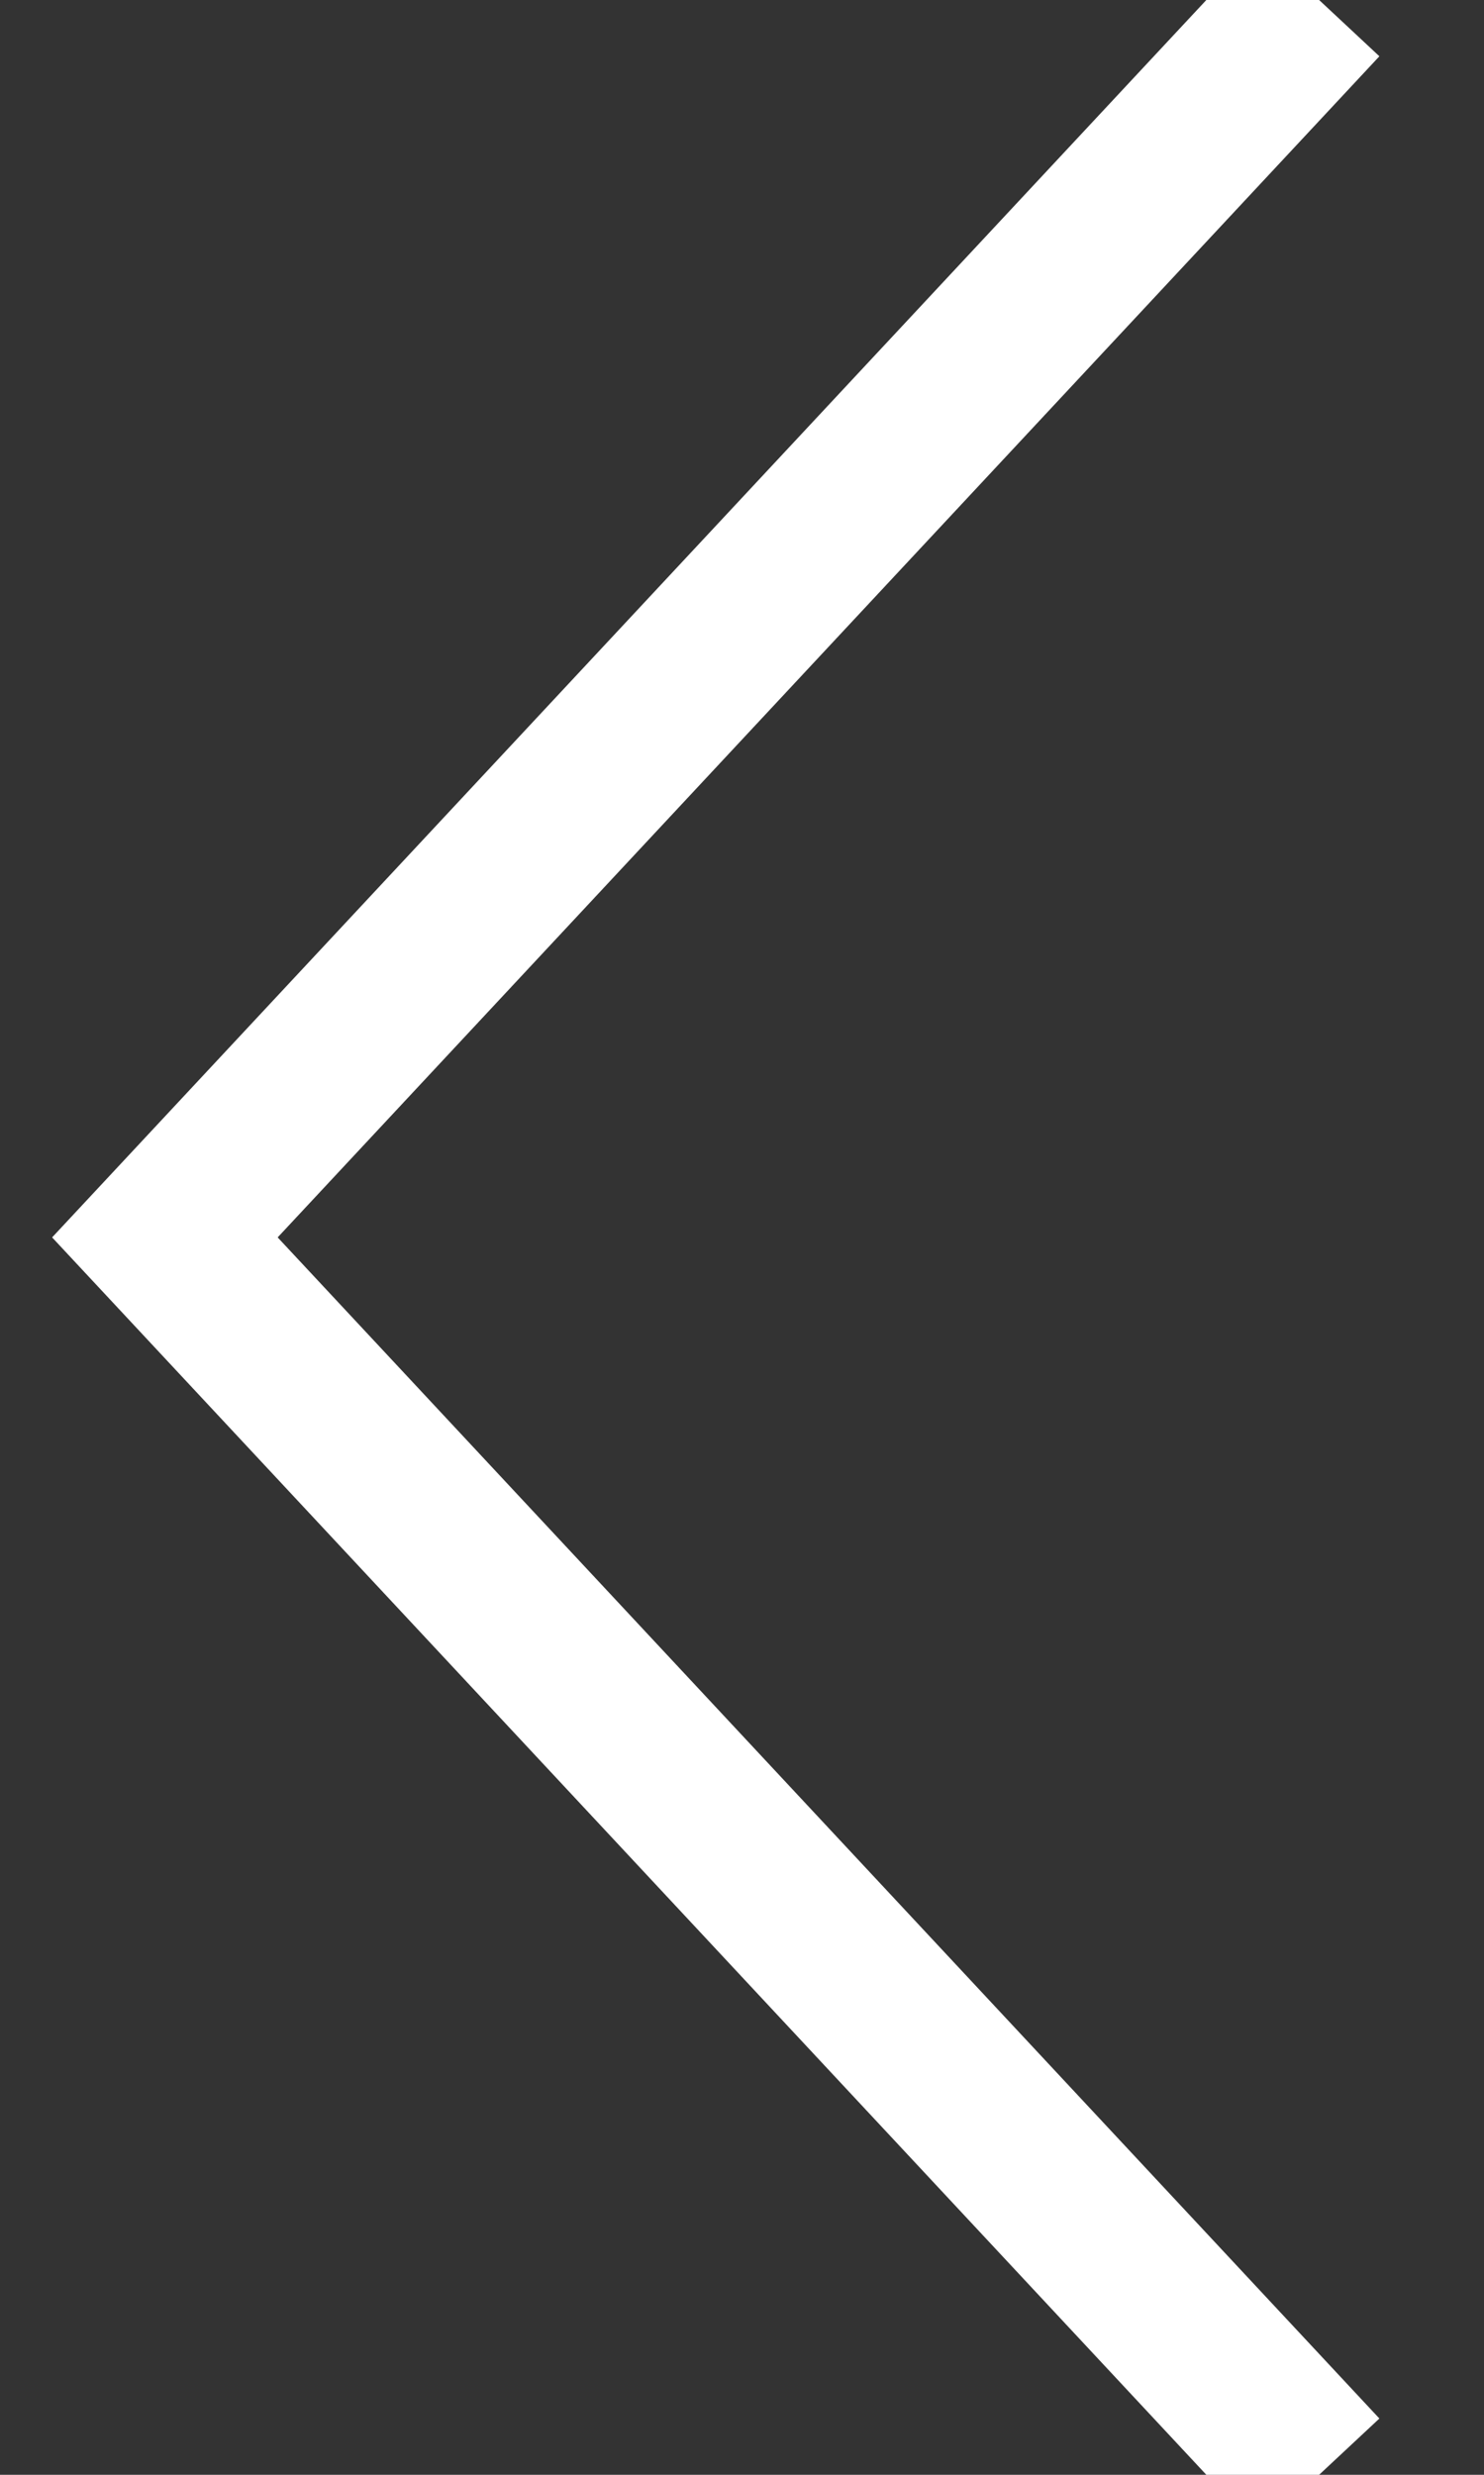 <svg width="9" height="15" viewBox="0 0 9 15" xmlns="http://www.w3.org/2000/svg"><rect x="0" y="0" width="9" height="15" fill="#333333" stroke="none"/><title>51A60479-0C3C-4600-81FD-07E8C058CEE1</title><path d="M8 0L1 7.5 8 15" stroke="#fff" fill="none"/></svg>